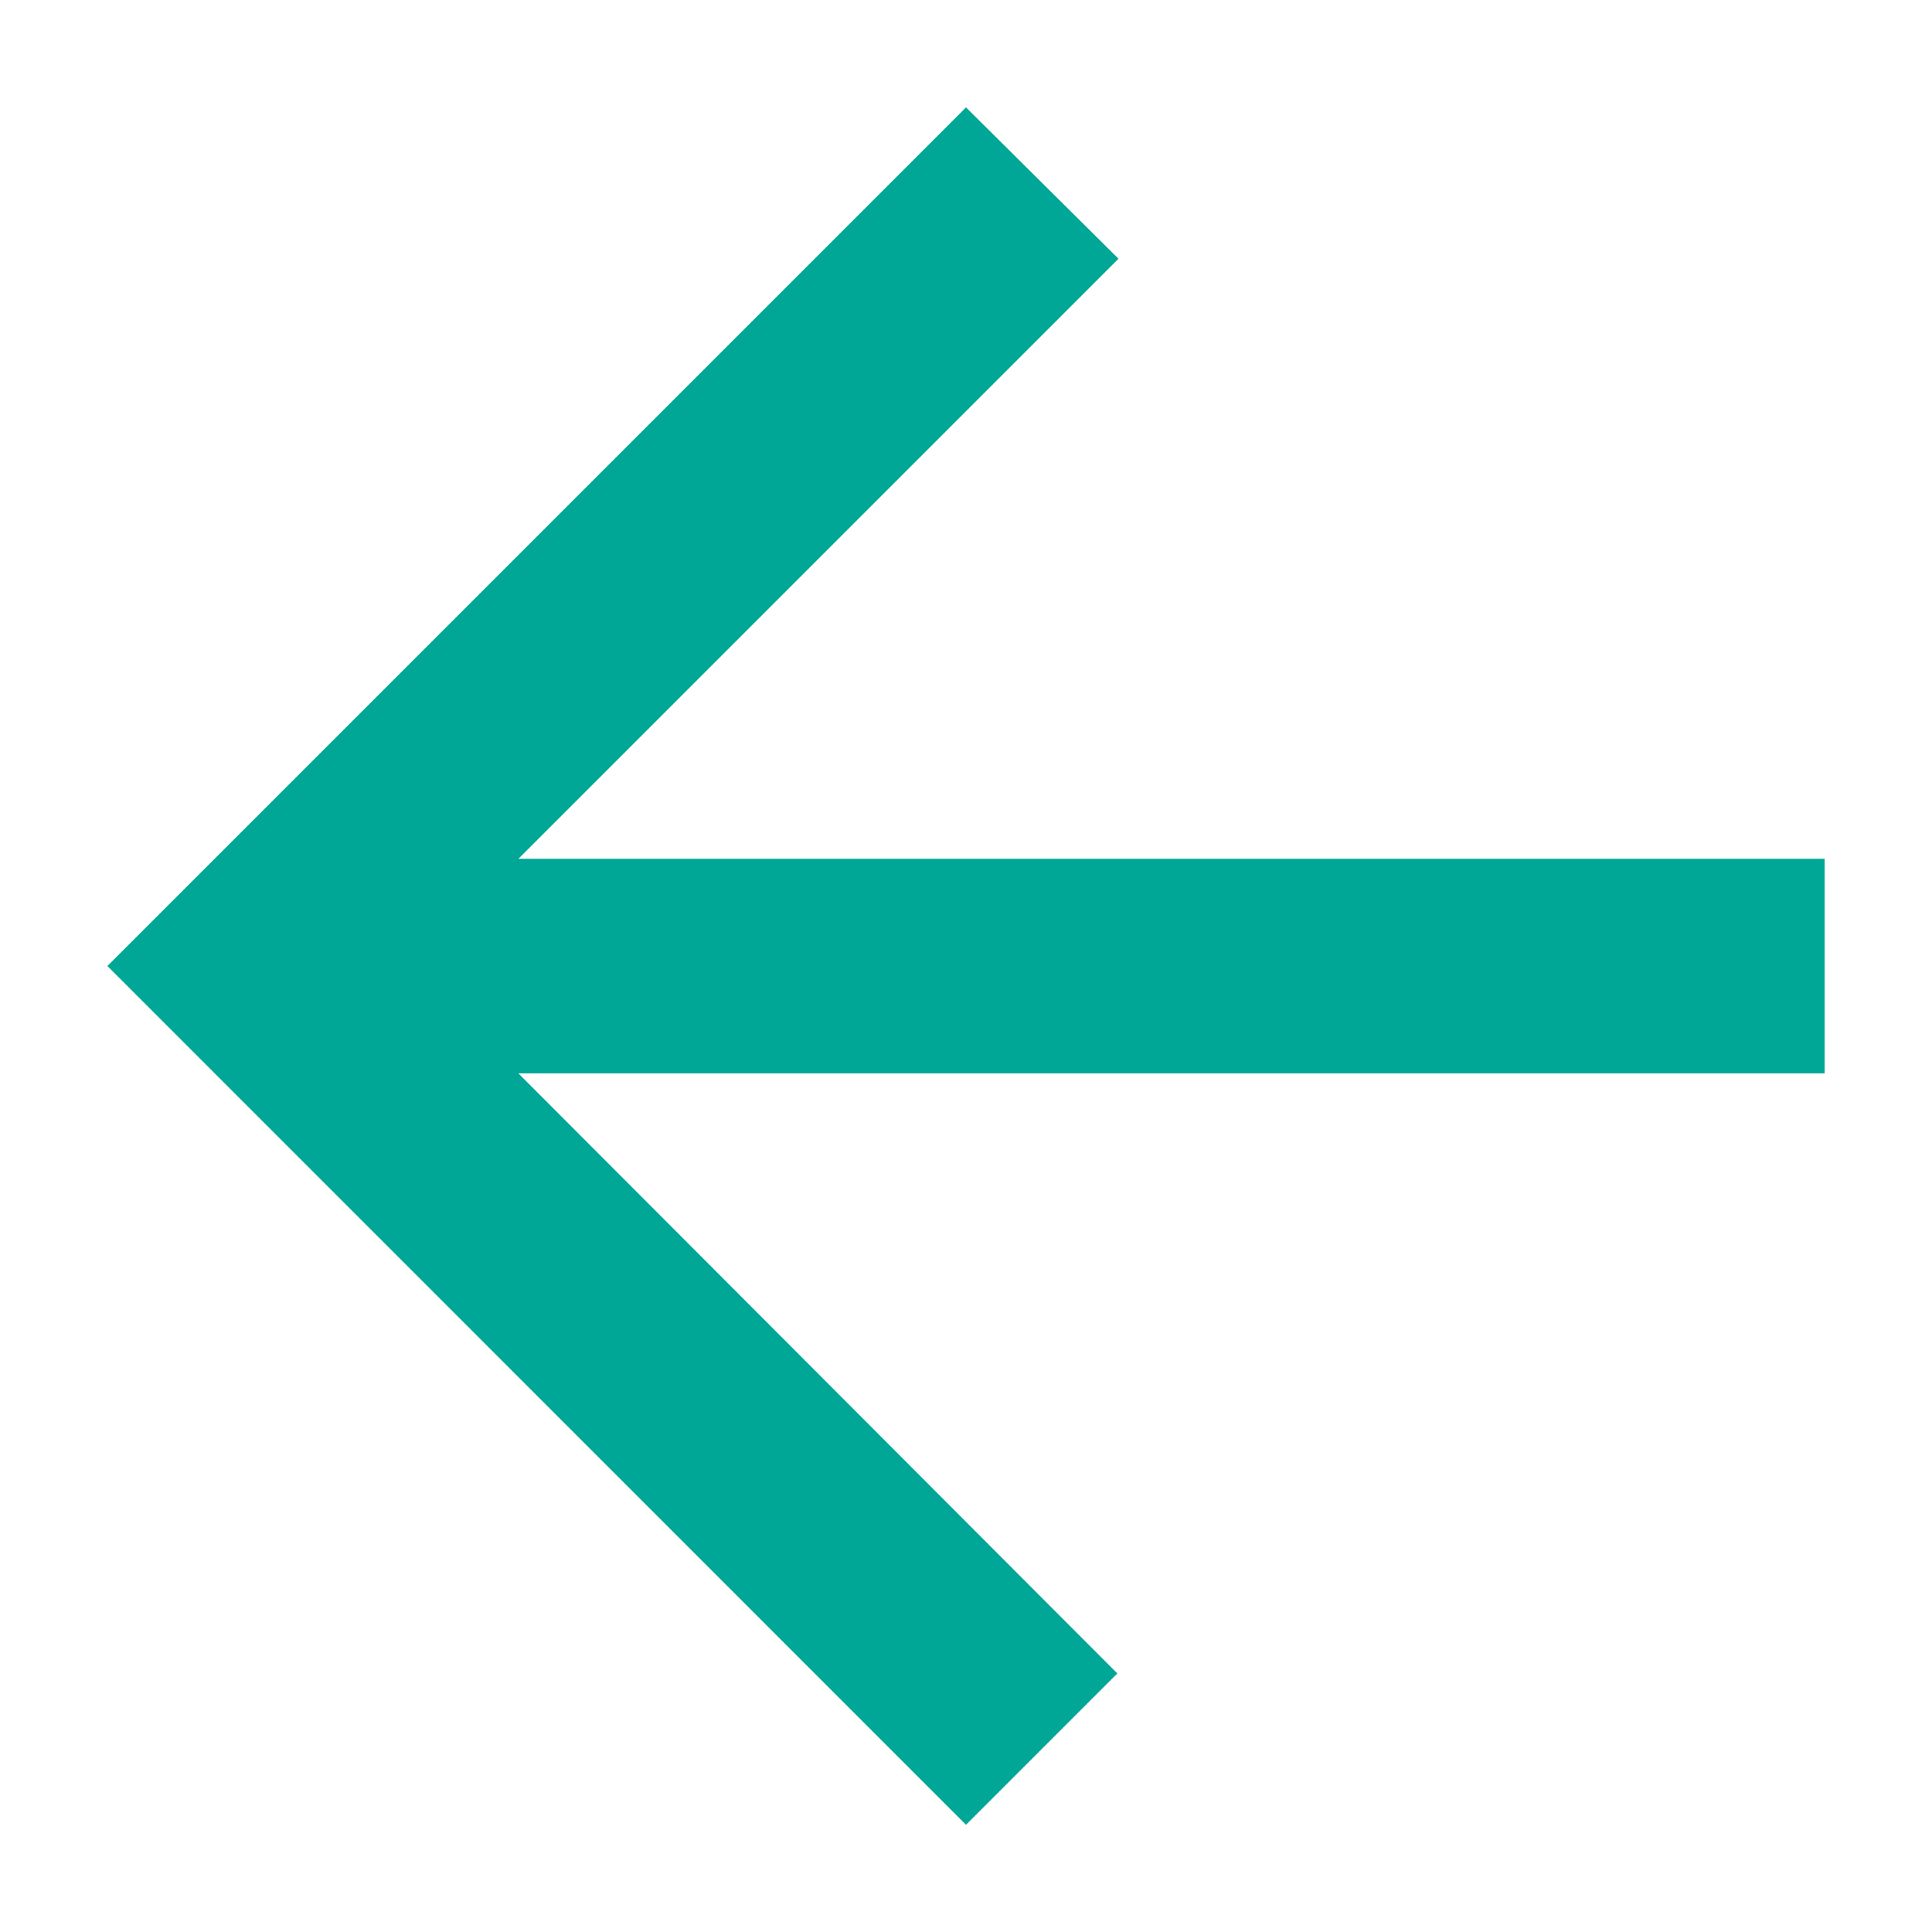 <svg width="12" height="12" viewBox="0 0 12 12" fill="none" xmlns="http://www.w3.org/2000/svg">
<path d="M11.333 5.334H3.22L6.947 1.607L6 0.667L0.667 6L6 11.334L6.94 10.394L3.22 6.667H11.333V5.334Z" fill="#00A796"/>
</svg>
